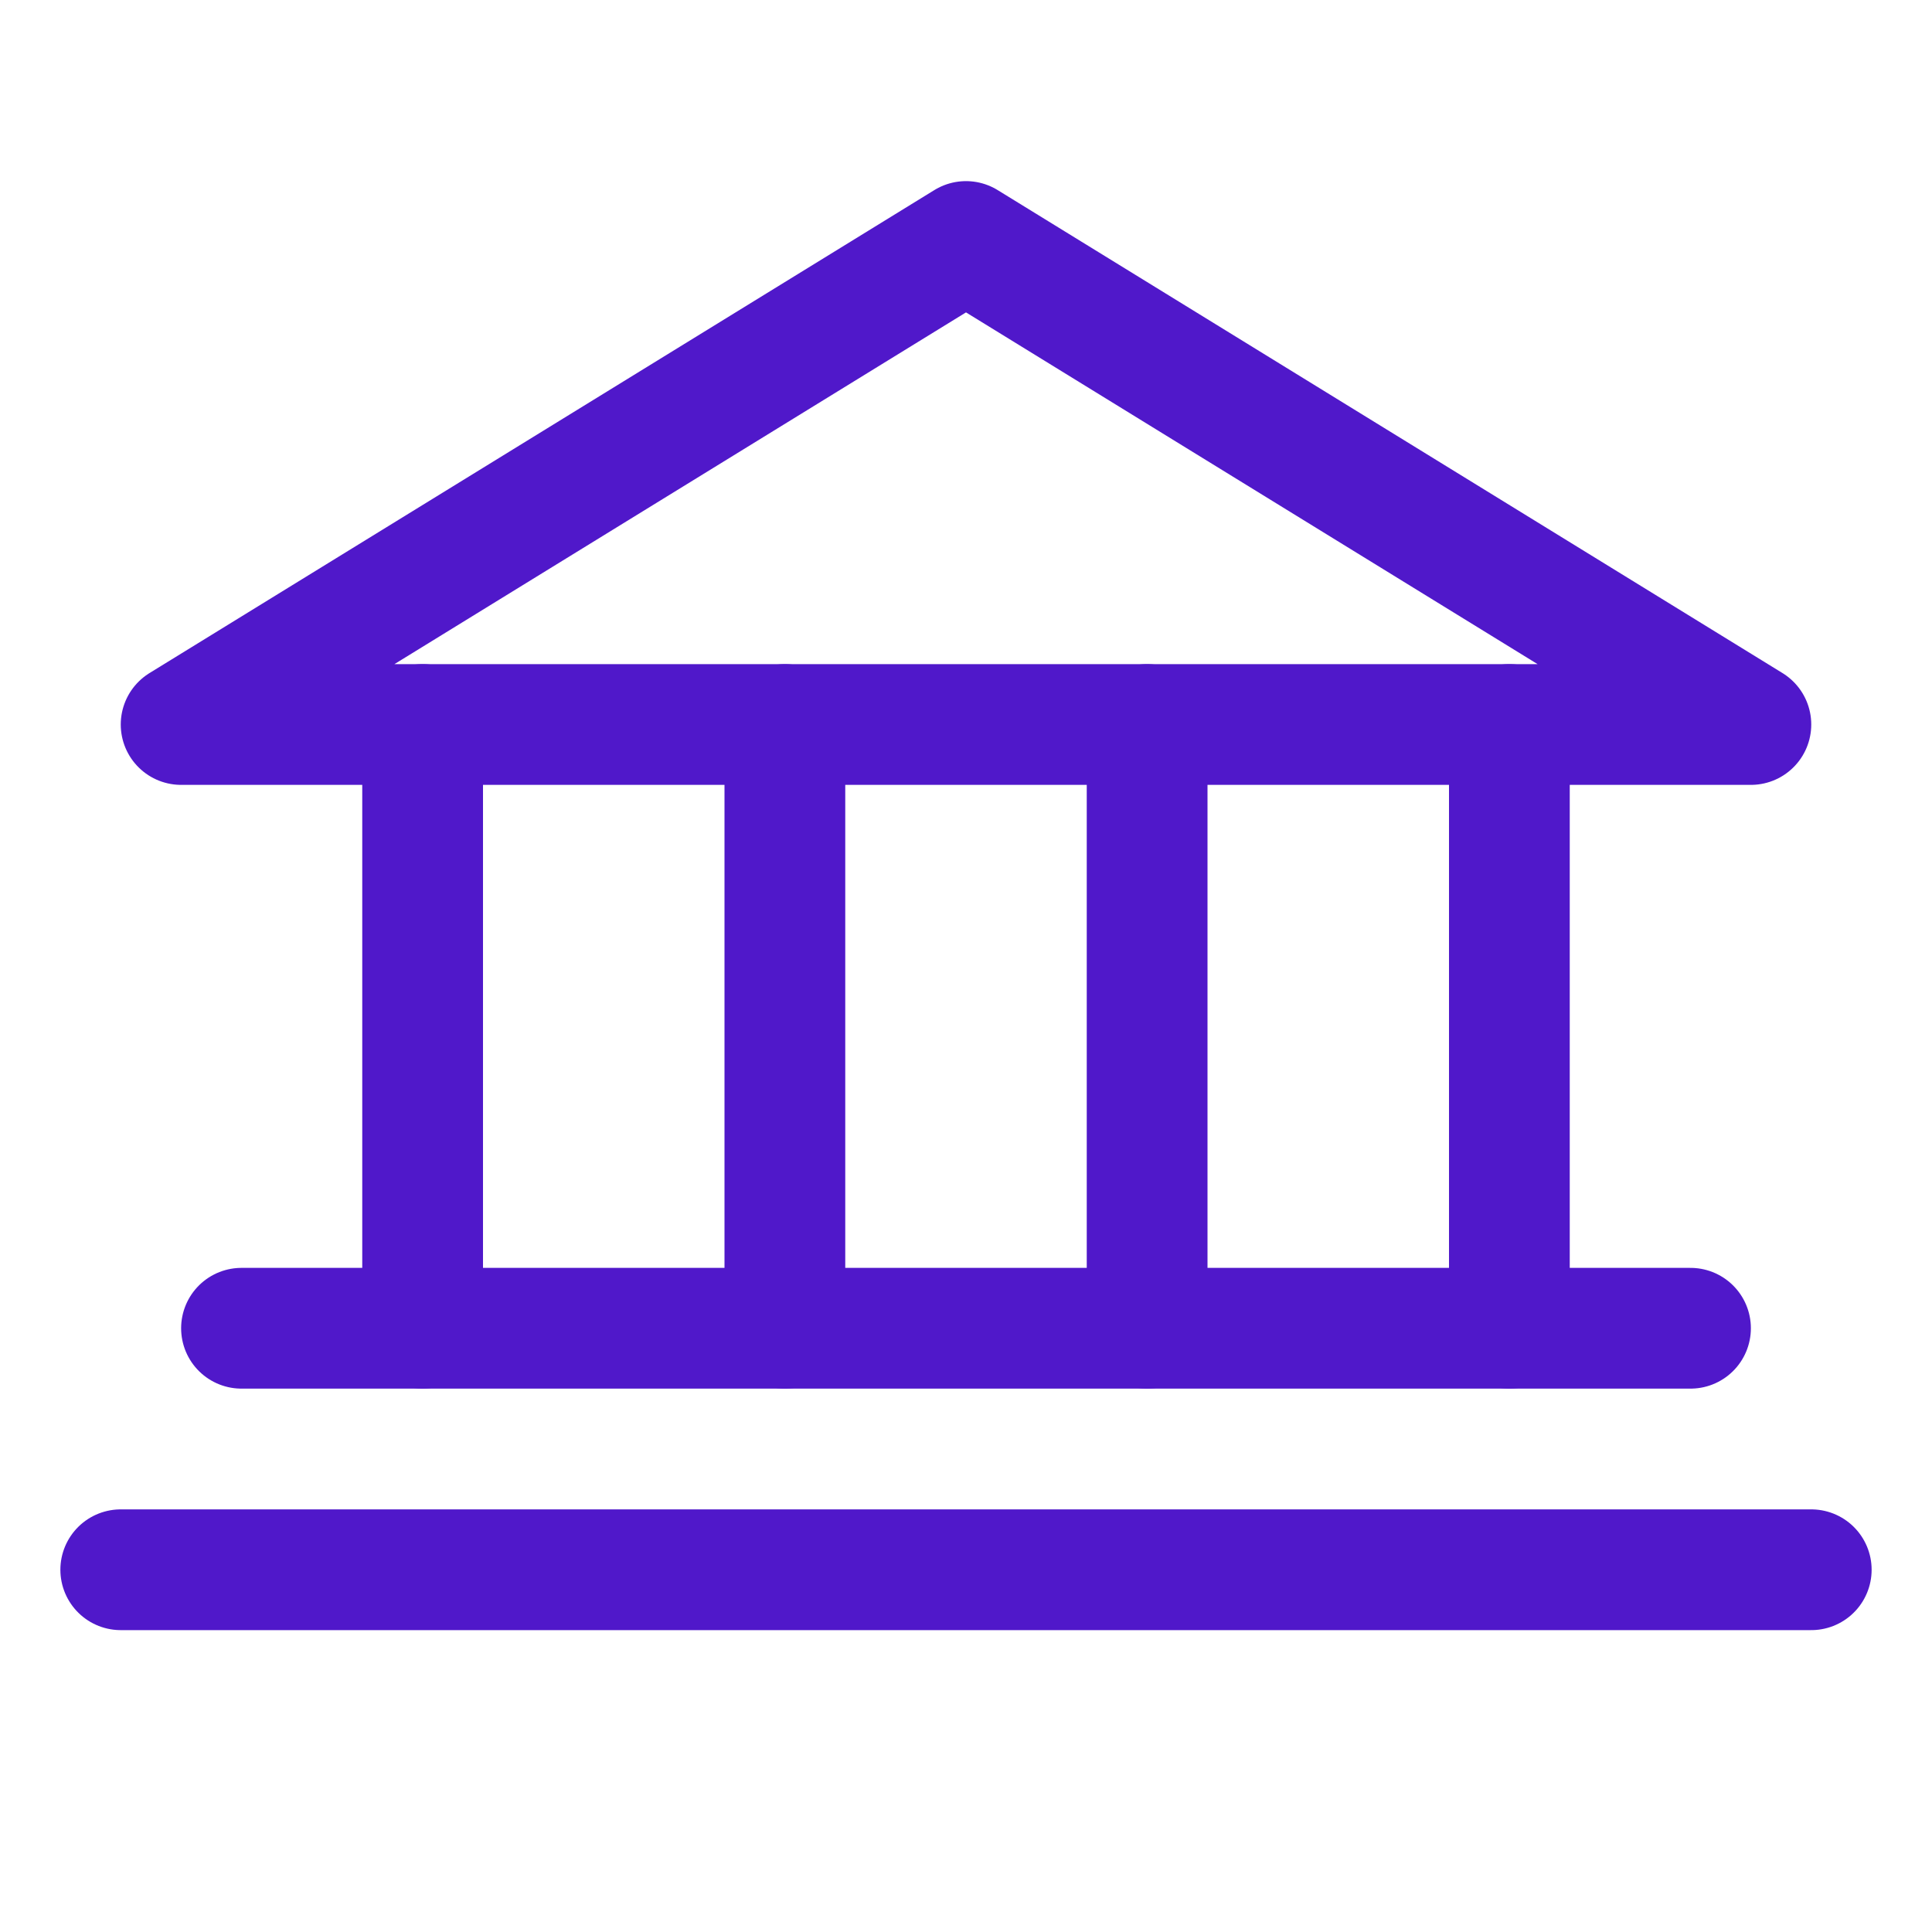 <svg width="24" height="24" viewBox="0 0 24 24" fill="none" xmlns="http://www.w3.org/2000/svg">
<path d="M2.25 9H21.75L12 3L2.25 9Z" stroke="#5018CA" stroke-width="1.5" stroke-linecap="round" stroke-linejoin="round"/>
<path d="M5.25 9V16.5" stroke="#5018CA" stroke-width="1.5" stroke-linecap="round" stroke-linejoin="round"/>
<path d="M9.75 9V16.5" stroke="#5018CA" stroke-width="1.5" stroke-linecap="round" stroke-linejoin="round"/>
<path d="M14.25 9V16.5" stroke="#5018CA" stroke-width="1.5" stroke-linecap="round" stroke-linejoin="round"/>
<path d="M18.75 9V16.5" stroke="#5018CA" stroke-width="1.5" stroke-linecap="round" stroke-linejoin="round"/>
<path d="M3 16.5H21" stroke="#5018CA" stroke-width="1.5" stroke-linecap="round" stroke-linejoin="round"/>
<path d="M1.5 19.5H22.5" stroke="#5018CA" stroke-width="1.5" stroke-linecap="round" stroke-linejoin="round"/>
</svg>
